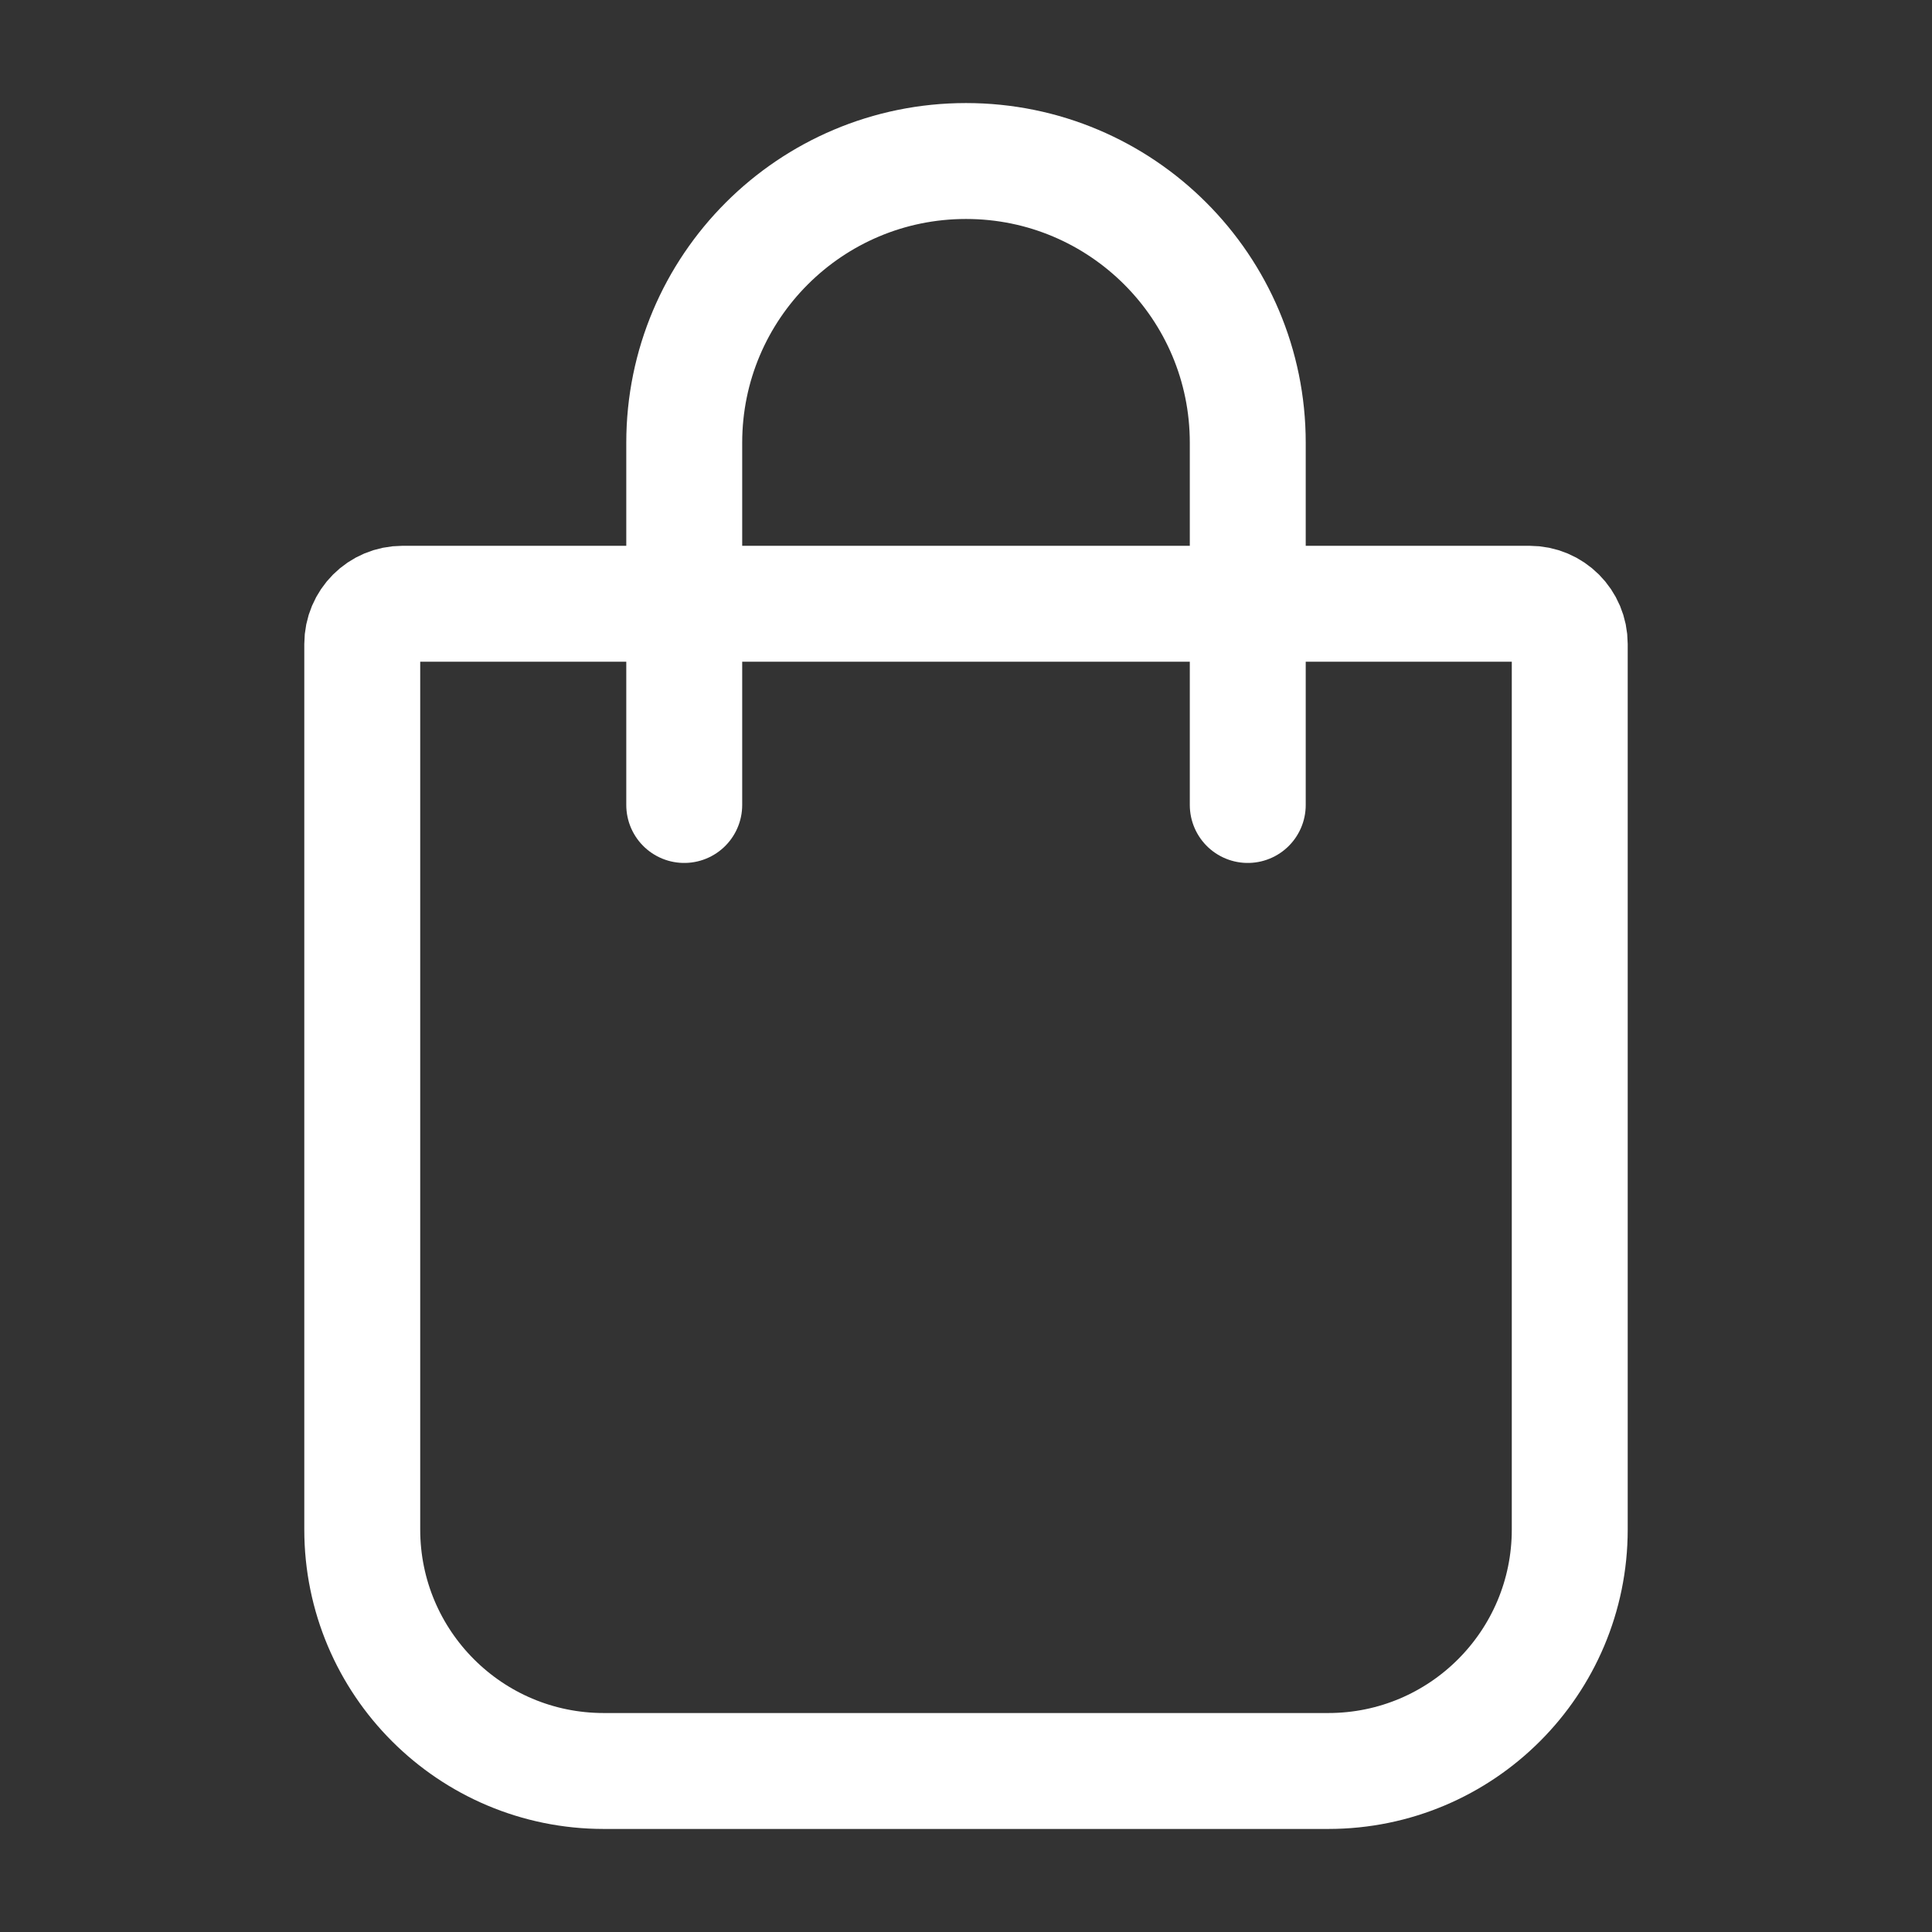 <svg width="50" height="50" viewBox="0 0 50 50" fill="none" xmlns="http://www.w3.org/2000/svg">
<rect x="0" y="0" width="50" height="50" fill="#333333" stroke="none"/>
<path d="M9.375 16.667C9.375 16.091 9.841 15.625 10.417 15.625H39.583C40.159 15.625 40.625 16.091 40.625 16.667V39.583C40.625 43.035 37.827 45.833 34.375 45.833H15.625C12.173 45.833 9.375 43.035 9.375 39.583V16.667Z" stroke="white" stroke-width="3"/>
<path d="M32.292 20.833V11.458C32.292 7.431 29.027 4.167 25 4.167C20.973 4.167 17.708 7.431 17.708 11.458V20.833" stroke="white" stroke-width="3" stroke-linecap="round"/>
</svg>
